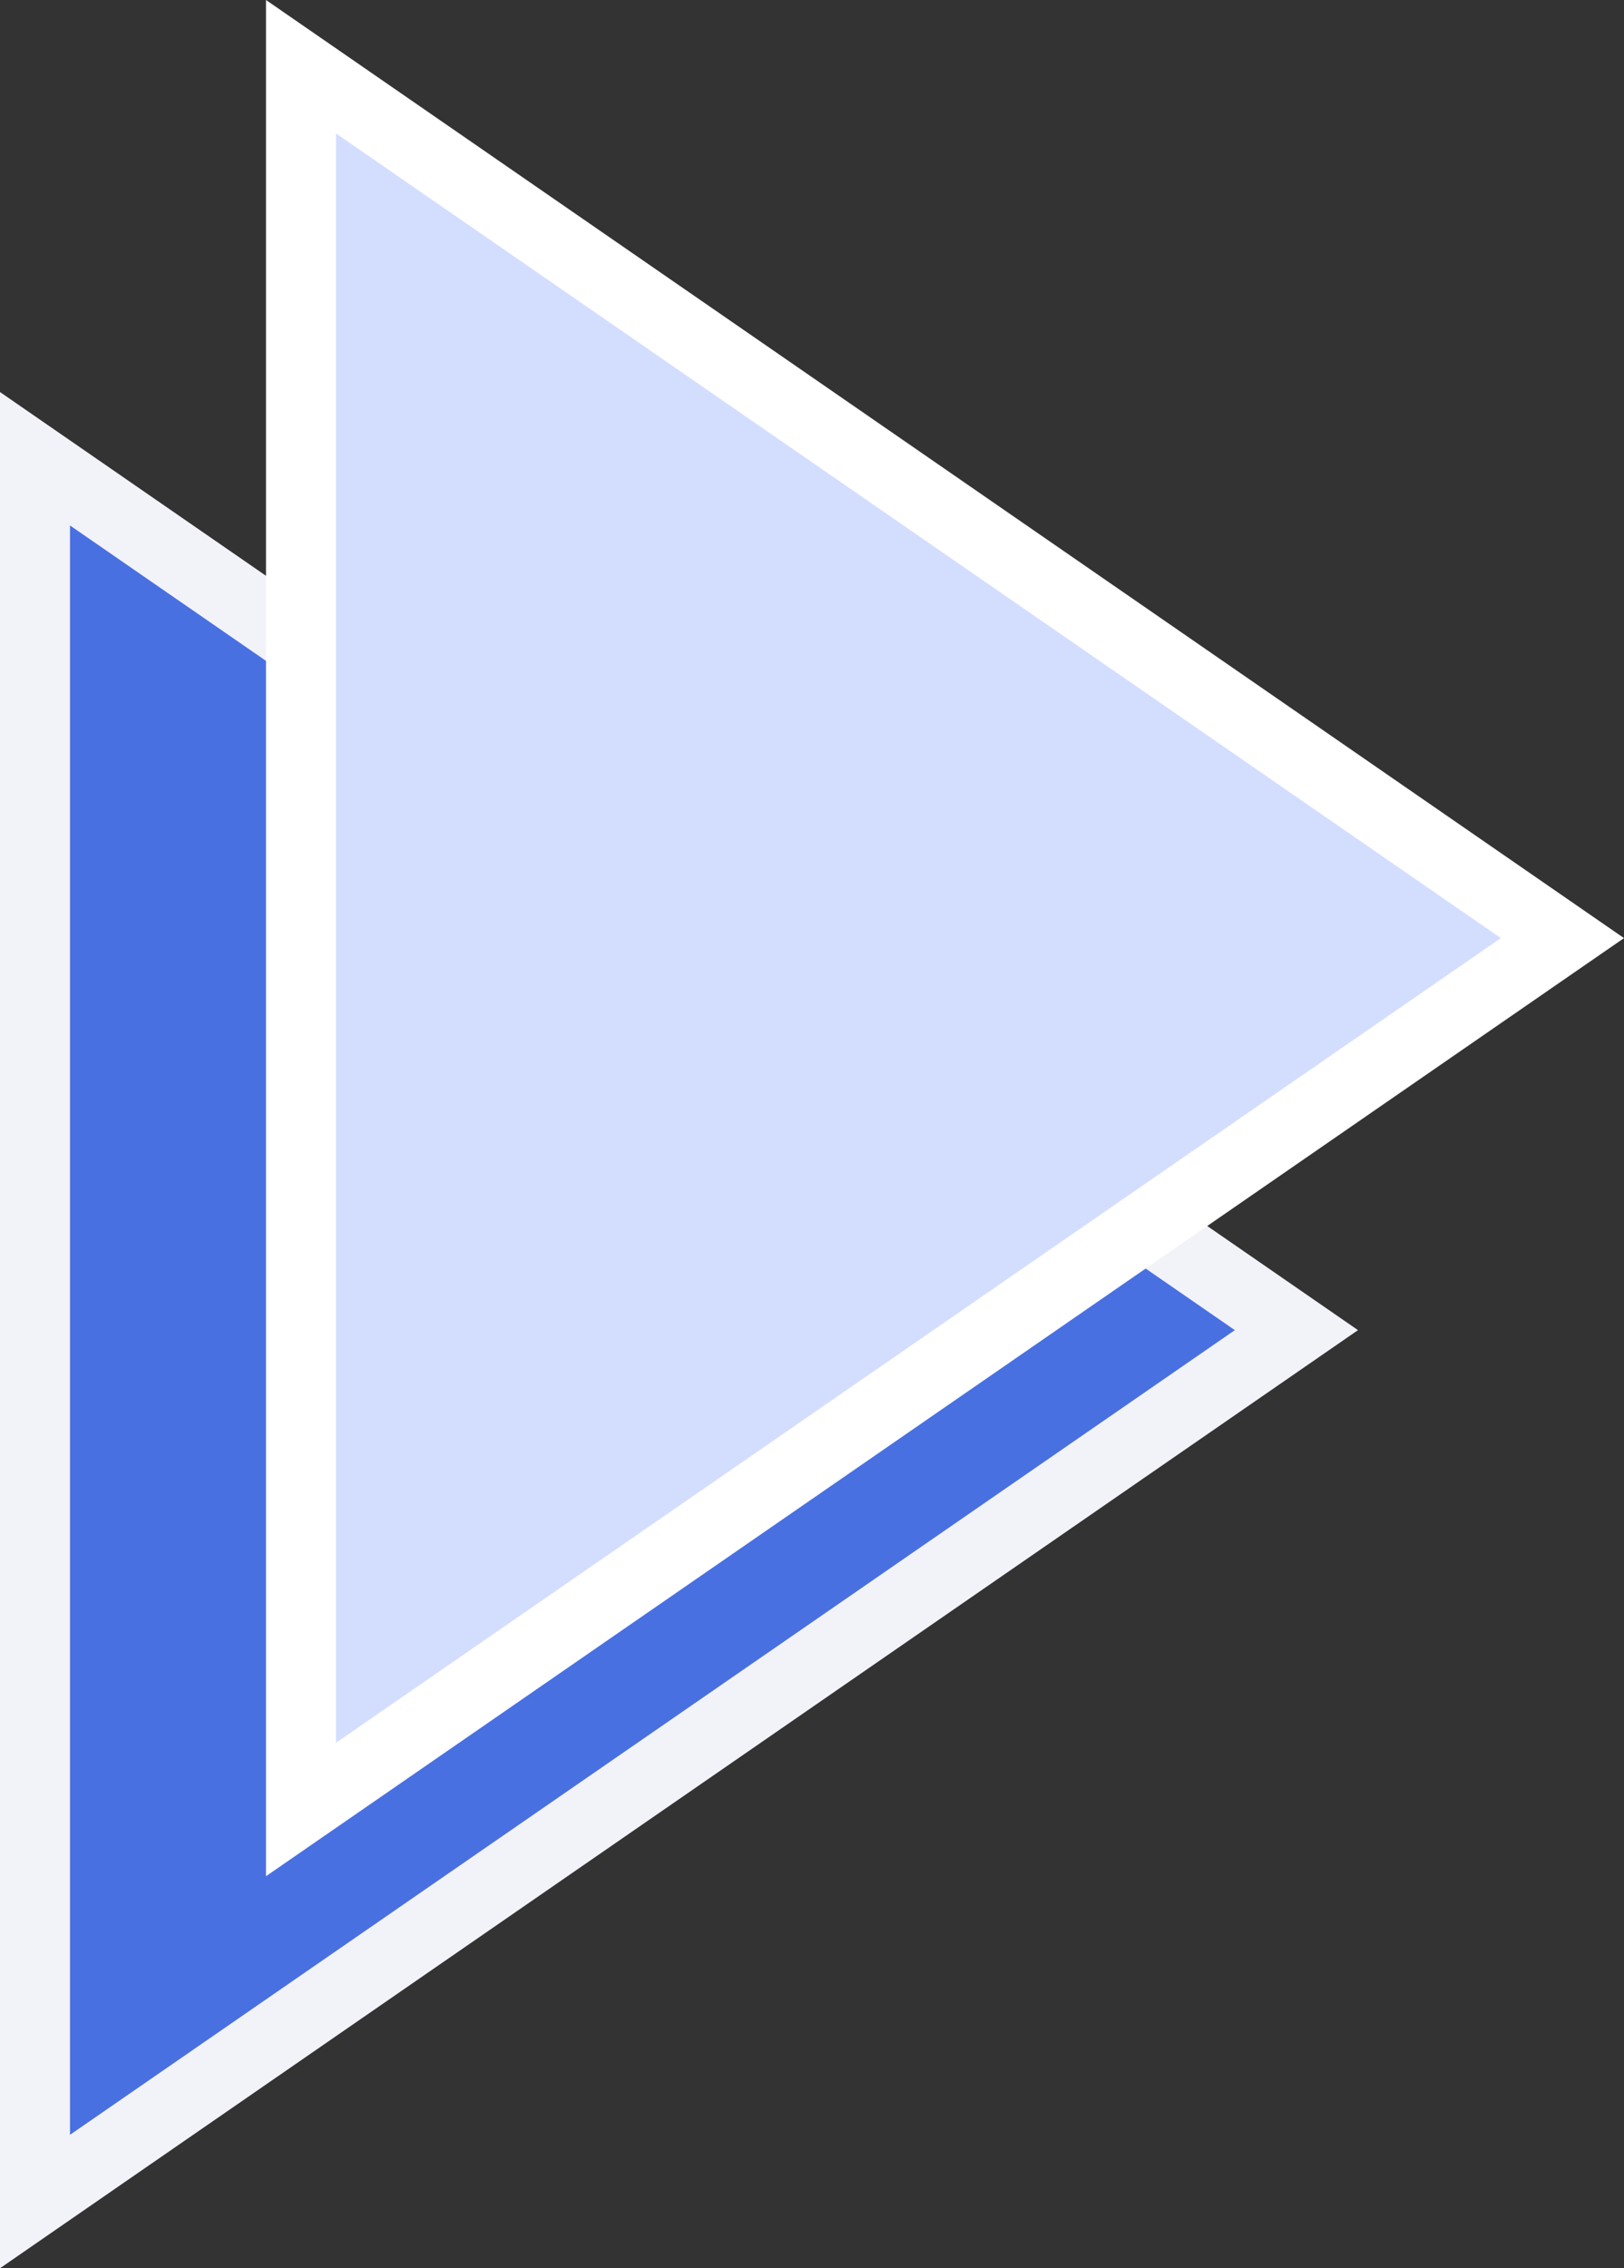 <svg xmlns="http://www.w3.org/2000/svg" width="116" height="162" viewBox="0 0 116 162">
  <rect x="0" y="0" width="116" height="162" fill="#333333" stroke="none"/>
  <g id="_2_Triangle" data-name="2 Triangle" transform="translate(-97 -503)">
    <g id="Path_16" data-name="Path 16" transform="translate(194 531) rotate(90)" fill="rgba(77,122,255,0.85)">
      <path d="M 129.235 94.5 L 4.765 94.5 L 67 4.399 L 129.235 94.5 Z" stroke="none"/>
      <path d="M 67 8.798 L 9.53 92 L 124.47 92 L 67 8.798 M 67 0 L 134 97 L 0 97 L 67 0 Z" stroke="none" fill="#f2f2f9"/>
    </g>
    <g id="Path_2" data-name="Path 2" transform="translate(213 503) rotate(90)" fill="#d3deff">
      <path d="M 129.235 94.5 L 4.765 94.5 L 67 4.399 L 129.235 94.5 Z" stroke="none"/>
      <path d="M 67 8.798 L 9.53 92 L 124.47 92 L 67 8.798 M 67 7.62939453125e-06 L 134 97 L 0 97 L 67 7.62939453125e-06 Z" stroke="none" fill="#fff"/>
    </g>
  </g>
</svg>
